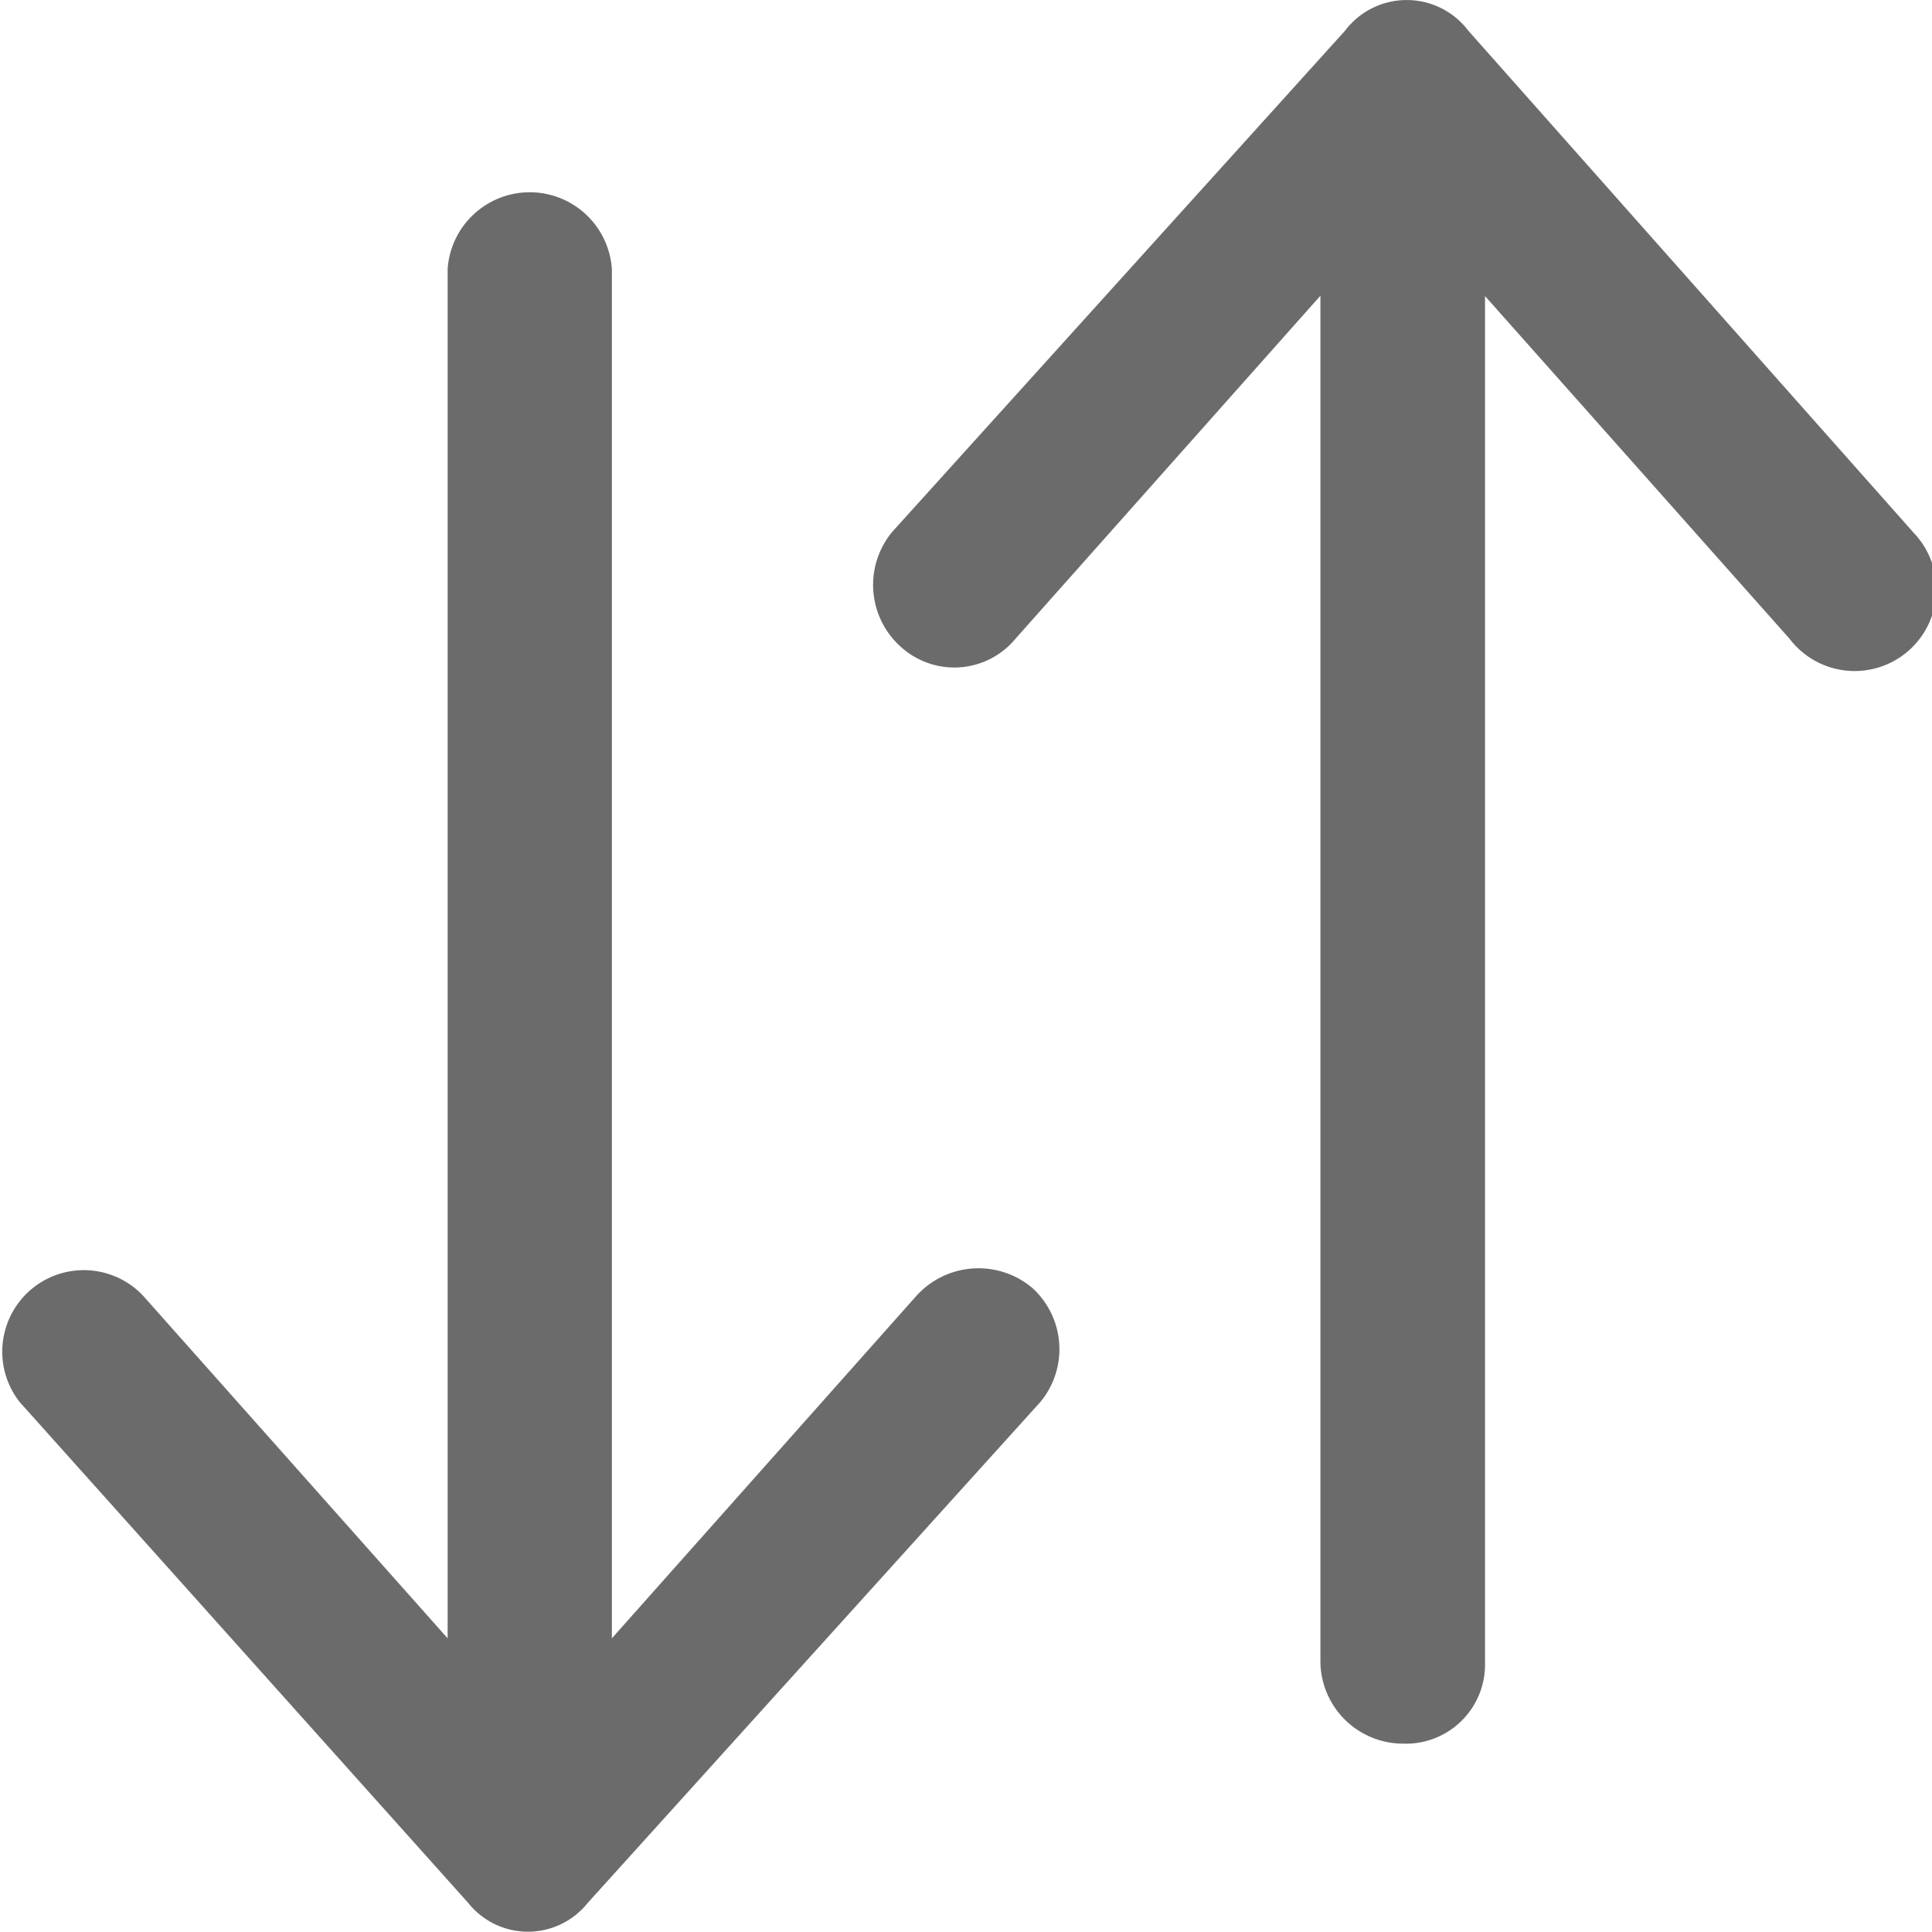 <svg xmlns="http://www.w3.org/2000/svg" width="20" height="20" viewBox="0 0 20 20">
  <defs>
    <style>
      .cls-1 {
        fill: #6b6b6b;
        fill-rule: evenodd;
      }
    </style>
  </defs>
  <path id="Sorting" class="cls-1" d="M774.68,220.327a0.866,0.866,0,0,0-1.192.086l-3.154,3.547V209.784a0.852,0.852,0,0,0-1.7,0V223.96l-3.153-3.547a0.844,0.844,0,0,0-1.278,1.1l4.644,5.186a0.791,0.791,0,0,0,1.237,0l4.686-5.186A0.856,0.856,0,0,0,774.68,220.327Zm9.121-7.822-4.6-5.186a0.8,0.8,0,0,0-1.278,0l-4.686,5.186a0.86,0.86,0,0,0,.086,1.189,0.823,0.823,0,0,0,1.192-.085l3.154-3.548V224.2a0.856,0.856,0,0,0,.852.85,0.819,0.819,0,0,0,.852-0.809V210.065l3.153,3.548A0.846,0.846,0,1,0,783.8,212.505Z" transform="translate(-764 -207)"/>
</svg>
